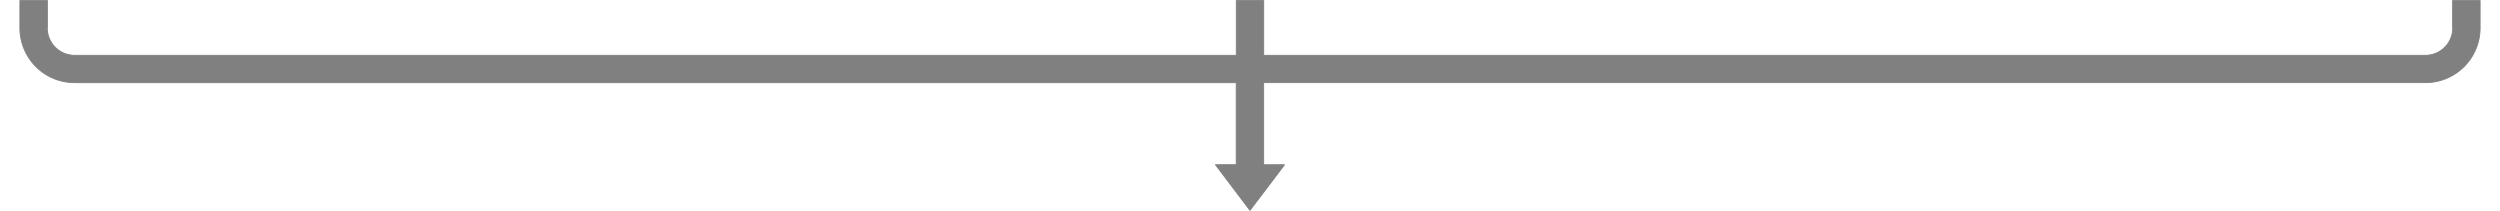 <?xml version="1.0" encoding="UTF-8" standalone="no"?>
<svg
   xmlns:dc="http://purl.org/dc/elements/1.1/"
   xmlns:cc="http://creativecommons.org/ns#"
   xmlns:rdf="http://www.w3.org/1999/02/22-rdf-syntax-ns#"
   xmlns:svg="http://www.w3.org/2000/svg"
   xmlns="http://www.w3.org/2000/svg"
   xmlns:sodipodi="http://sodipodi.sourceforge.net/DTD/sodipodi-0.dtd"
   xmlns:inkscape="http://www.inkscape.org/namespaces/inkscape"
   width="1186.727"
   height="100"
   version="1.1"
   viewBox="0 0 313.988 26.458"
   id="svg6"
   sodipodi:docname="merge3.svg"
   inkscape:version="1.0.2 (e86c870879, 2021-01-15, custom)">
  <defs
     id="defs10" />
  <sodipodi:namedview
     pagecolor="#ffffff"
     bordercolor="#666666"
     borderopacity="1"
     objecttolerance="10"
     gridtolerance="10"
     guidetolerance="10"
     inkscape:pageopacity="0"
     inkscape:pageshadow="2"
     inkscape:window-width="1920"
     inkscape:window-height="1006"
     id="namedview8"
     showgrid="false"
     fit-margin-left="2.7755576e-17"
     units="px"
     fit-margin-top="0"
     fit-margin-right="0"
     fit-margin-bottom="0"
     inkscape:zoom="0.49431232"
     inkscape:cx="1068.3472"
     inkscape:cy="61.726966"
     inkscape:window-x="0"
     inkscape:window-y="0"
     inkscape:window-maximized="1"
     inkscape:current-layer="svg6" />
  <path
     d="m 155.272,0.056 v 6.889 H 9.372 a 3.437,3.437 0 0 1 -3.437,-3.416 3.437,3.437 0 0 1 0,-0.021 h 0.014 v -3.443 h -3.451 v 3.443 a 6.874,6.874 0 0 0 0,0.011 6.874,6.874 0 0 0 6.874,6.863 v 4.68e-4 H 155.261 v 10.301 h -2.614 l 2.614,3.454 v 0.005 l 0.829,1.095 0.898,1.187 0.903,-1.192 0.821,-1.085 v 0.009 l 2.622,-3.465 h -2.622 v -10.306 h 0.004 v -0.003 h 145.9 v -2.48e-4 a 6.874,6.874 0 0 0 0.011,0 6.874,6.874 0 0 0 6.863,-6.874 v -3.443 h -3.451 v 3.443 h 0.014 a 3.437,3.437 0 0 1 -3.416,3.437 3.437,3.437 0 0 1 -0.021,0 h -145.9 v -6.889 z"
     fill="#808080"
     stroke="#808080"
     stroke-linecap="round"
     stroke-linejoin="bevel"
     stroke-width="0.111"
     id="path4" />
</svg>
